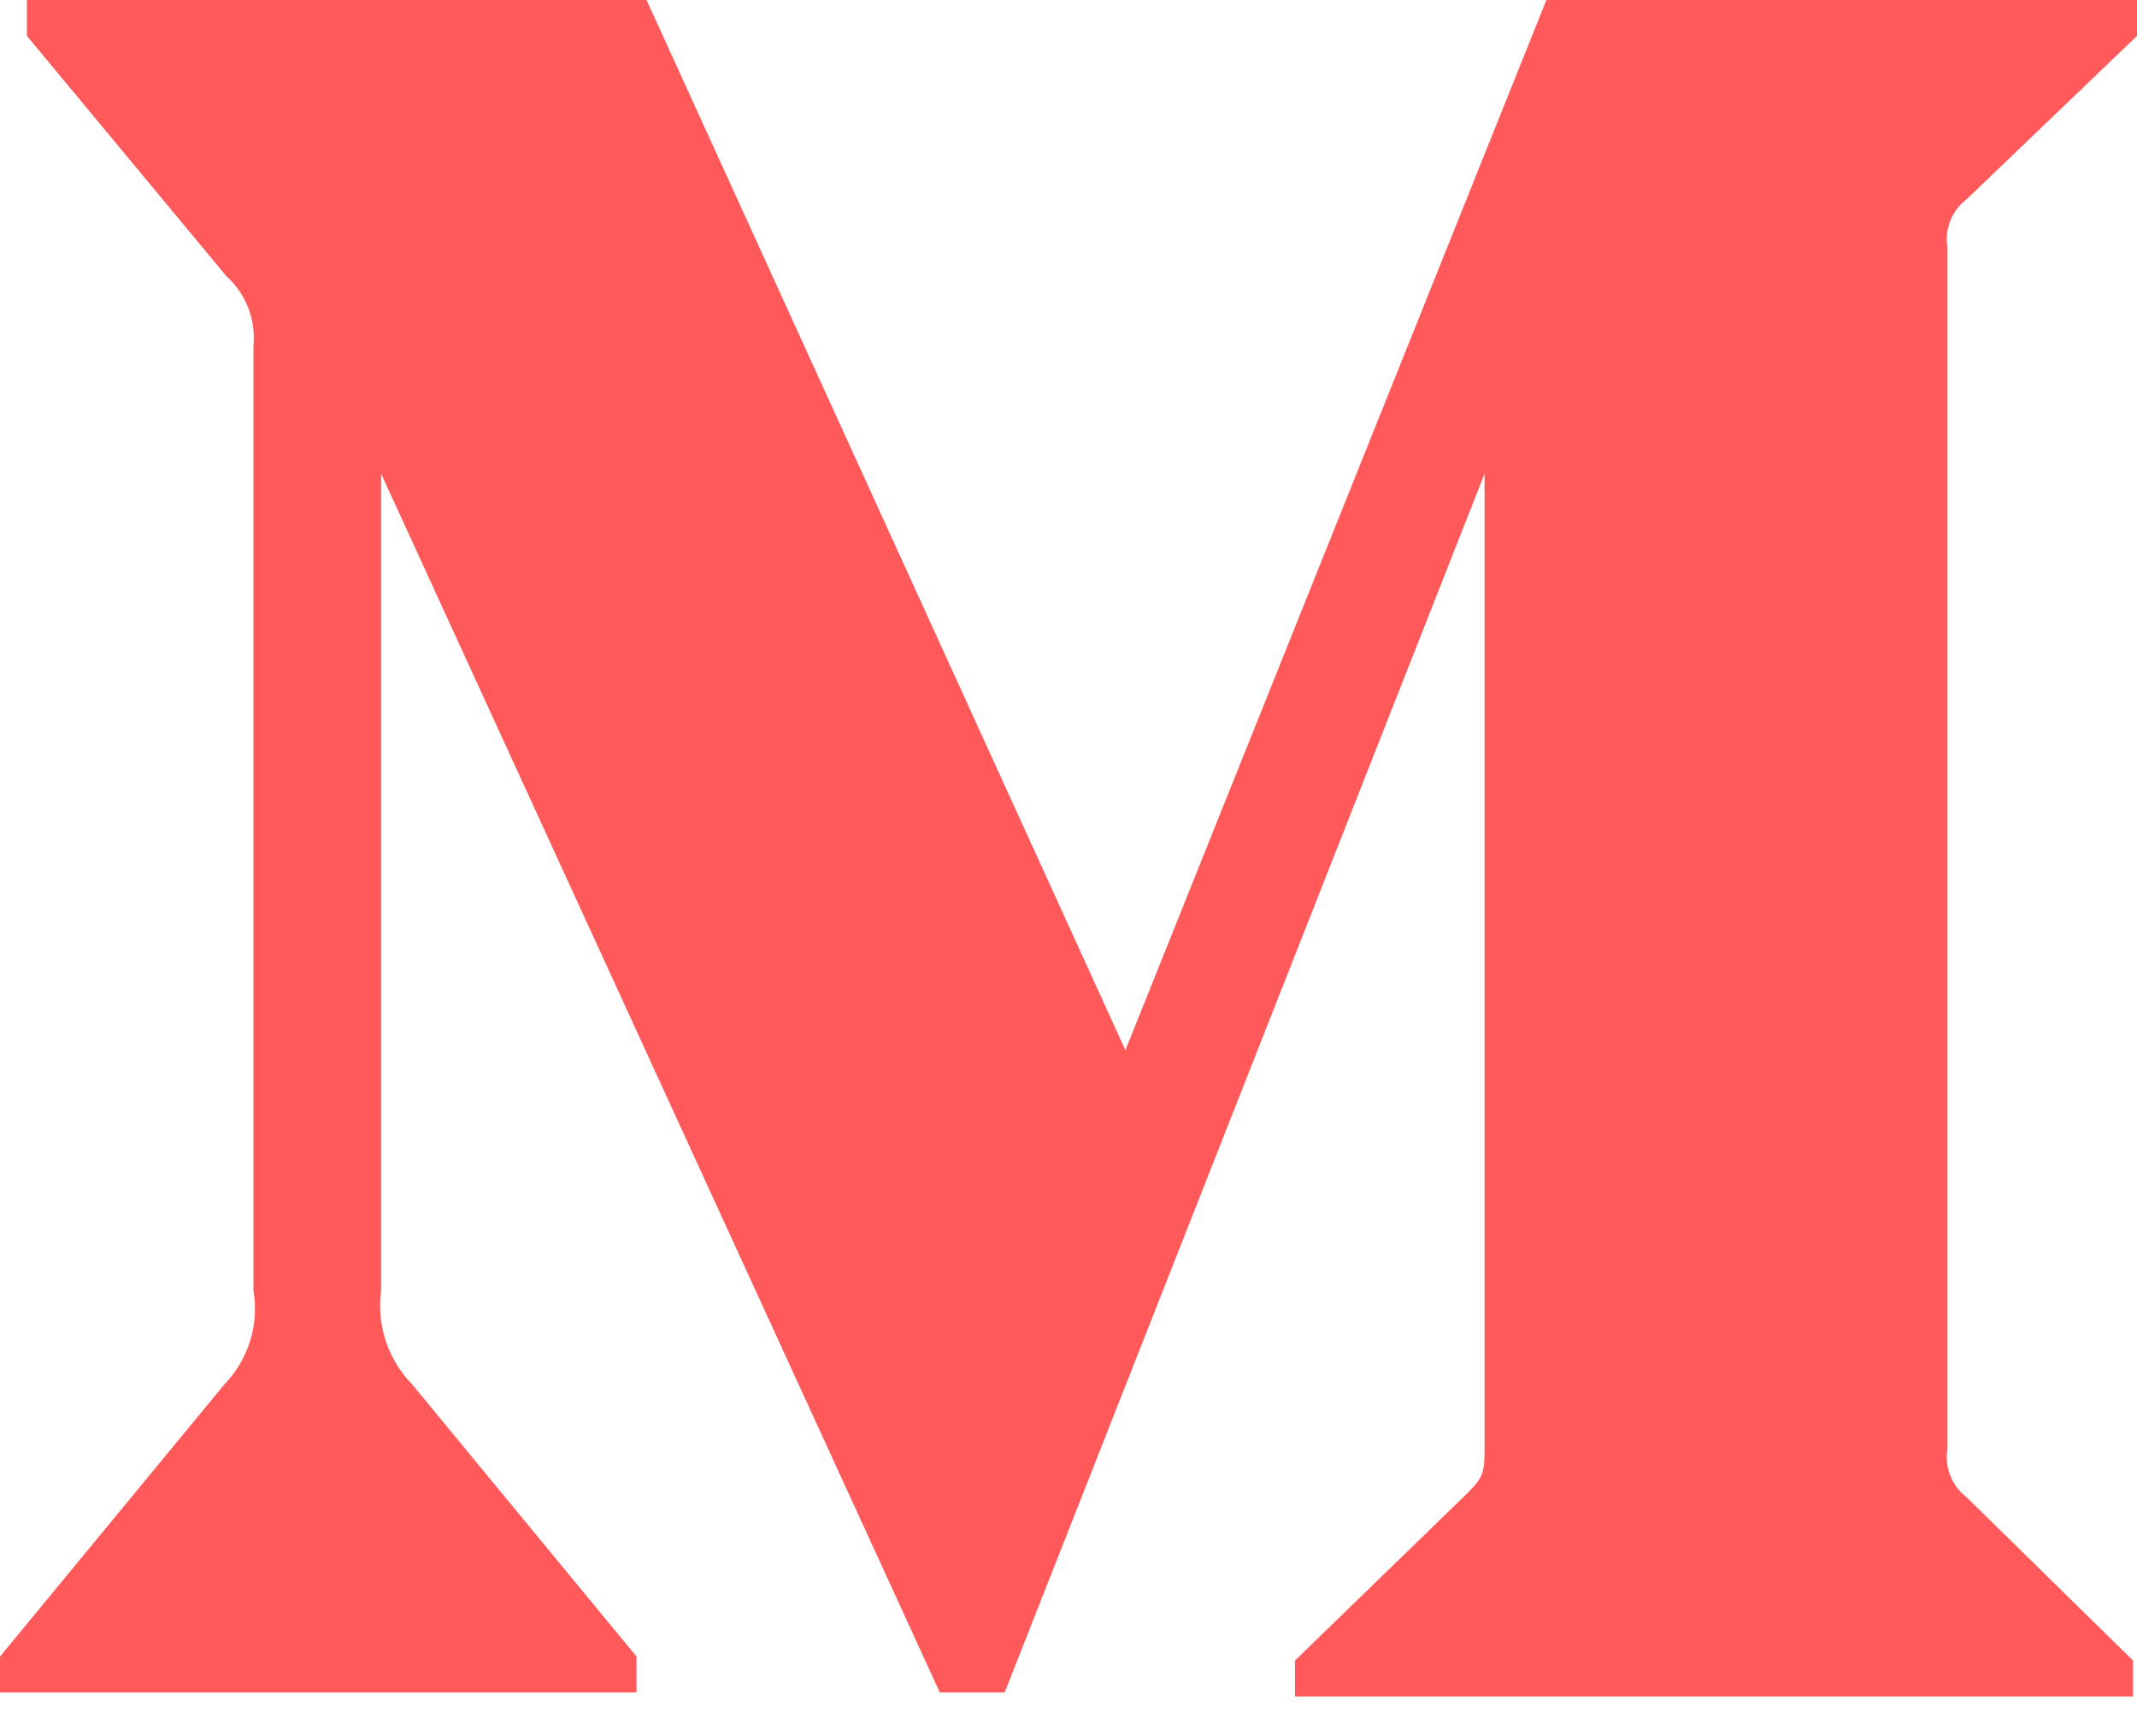 <svg width="32" height="26" viewBox="0 0 32 26" fill="none" xmlns="http://www.w3.org/2000/svg">
<path d="M3.795 5.183C3.834 4.79 3.685 4.401 3.391 4.137L0.403 0.538V0H9.681L16.852 15.727L23.156 0L32 6.24657e-05V0.538L29.445 2.987C29.225 3.155 29.116 3.431 29.162 3.704V21.701C29.116 21.974 29.225 22.25 29.445 22.418L31.94 24.867V25.405H19.391V24.867L21.976 22.358C22.23 22.104 22.23 22.029 22.23 21.641V7.094L15.044 25.345H14.073L5.707 7.094V19.326C5.637 19.84 5.808 20.358 6.17 20.73L9.531 24.807V25.345H0V24.807L3.361 20.73C3.721 20.357 3.882 19.836 3.795 19.326V5.183Z" fill="#FF5959"/>
</svg>
